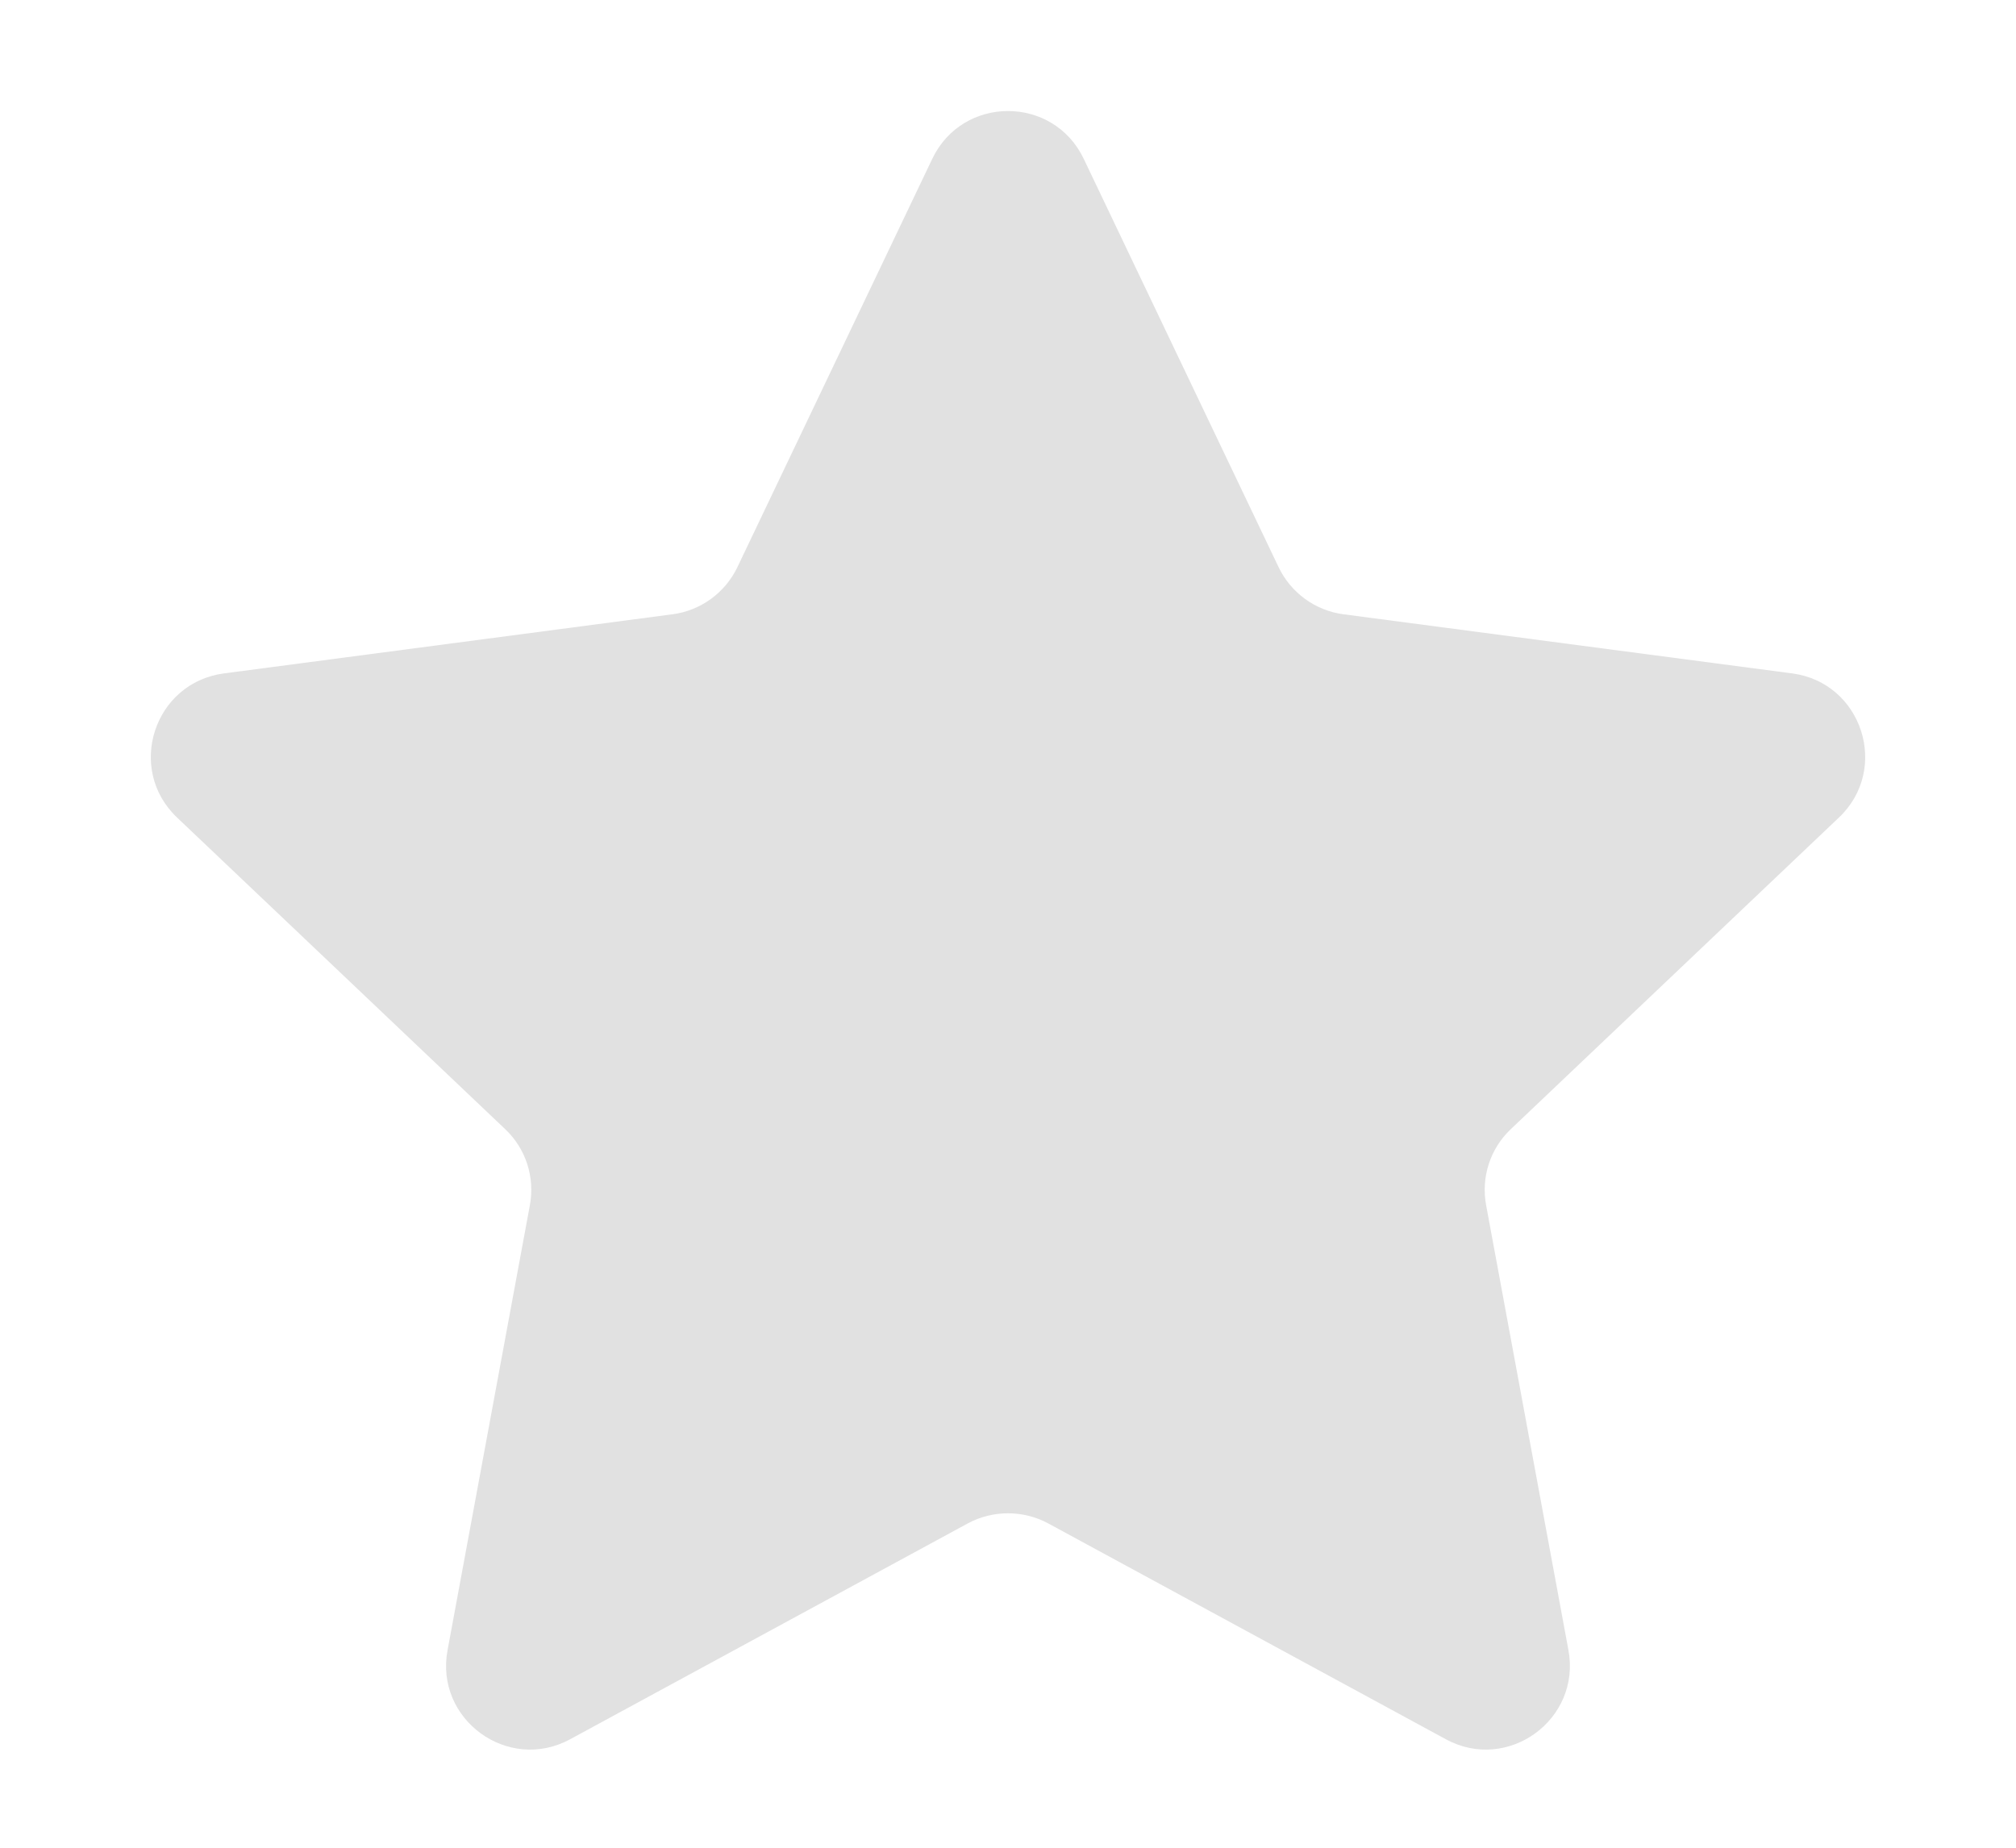 <svg width="12" height="11" viewBox="0 0 12 11" fill="none" xmlns="http://www.w3.org/2000/svg">
<path d="M5.549 0.946C5.73 0.566 6.27 0.566 6.451 0.946L7.611 3.377C7.684 3.529 7.829 3.635 7.997 3.657L10.668 4.009C11.084 4.064 11.251 4.578 10.946 4.867L8.993 6.722C8.87 6.838 8.815 7.009 8.846 7.175L9.336 9.824C9.412 10.237 8.975 10.555 8.606 10.354L6.239 9.069C6.09 8.989 5.91 8.989 5.761 9.069L3.394 10.354C3.025 10.555 2.587 10.237 2.664 9.824L3.154 7.175C3.185 7.009 3.13 6.838 3.007 6.722L1.054 4.867C0.749 4.578 0.916 4.064 1.333 4.009L4.003 3.657C4.171 3.635 4.316 3.529 4.389 3.377L5.549 0.946Z" fill="black" fill-opacity="0.12"/>
</svg>
